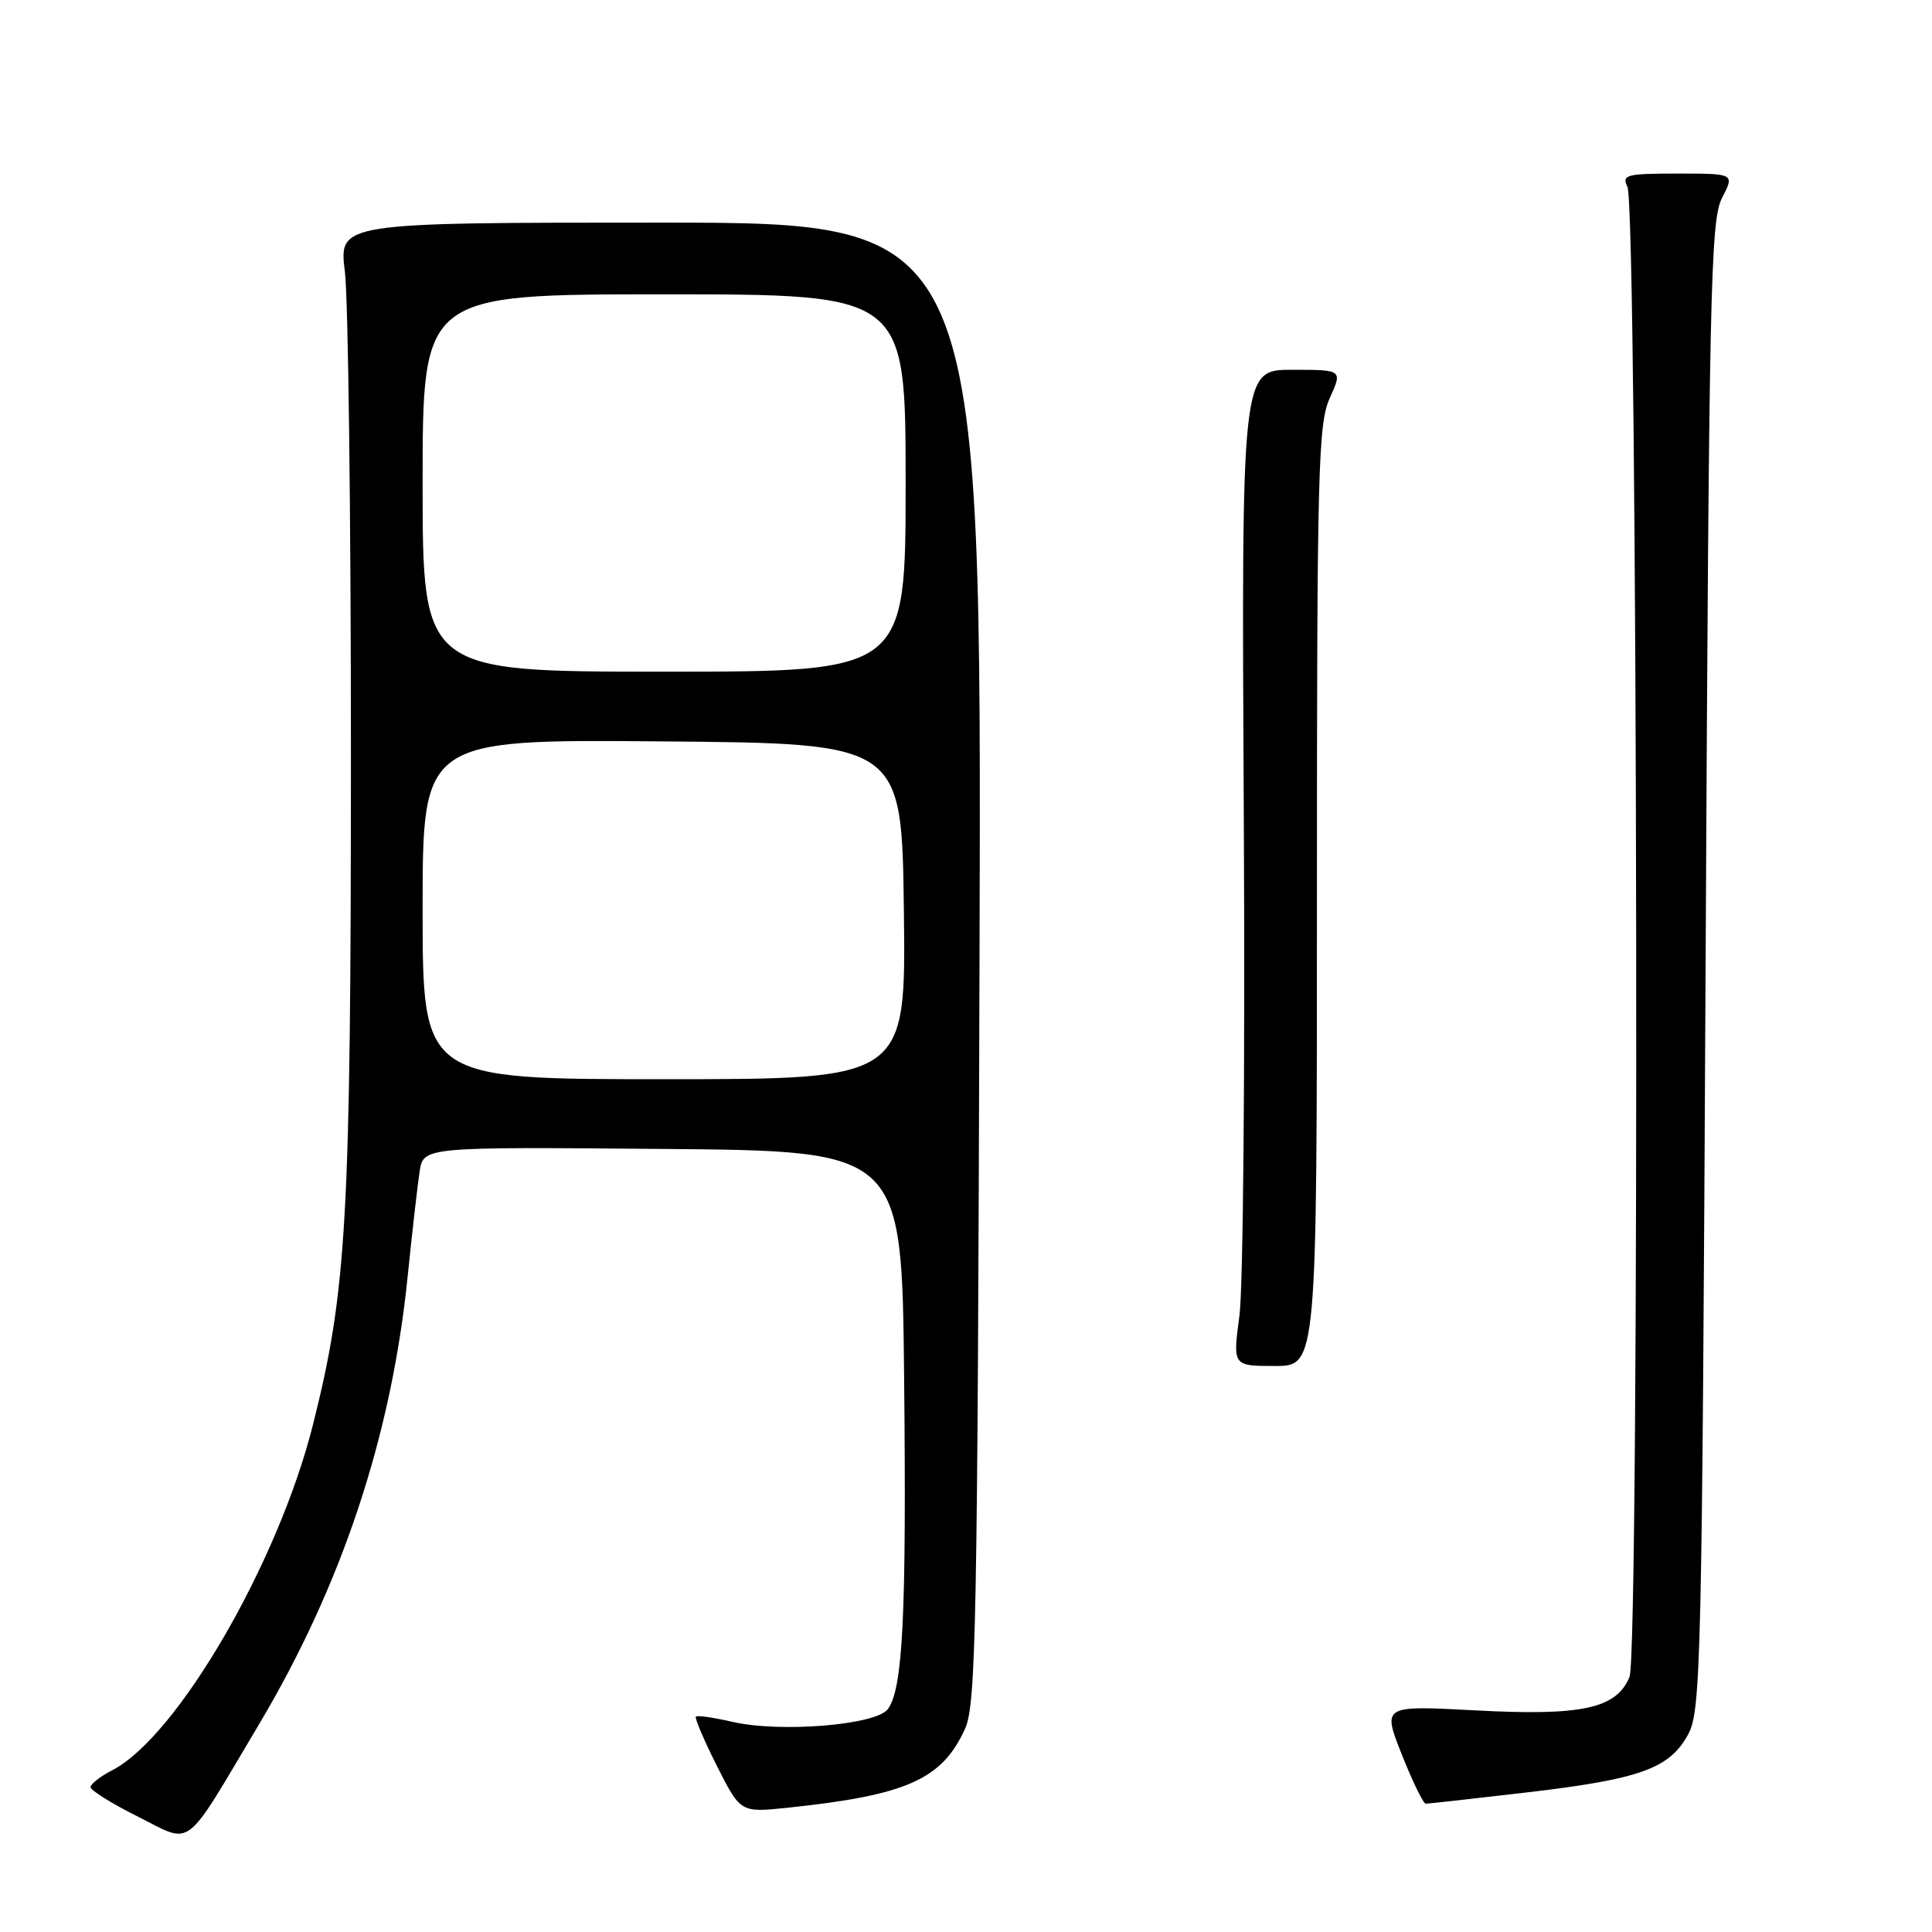 <?xml version="1.0" encoding="UTF-8" standalone="no"?>
<!DOCTYPE svg PUBLIC "-//W3C//DTD SVG 1.1//EN" "http://www.w3.org/Graphics/SVG/1.1/DTD/svg11.dtd" >
<svg xmlns="http://www.w3.org/2000/svg" xmlns:xlink="http://www.w3.org/1999/xlink" version="1.1" viewBox="0 0 256 256">
 <g >
 <path fill="currentColor"
d=" M 34.31 228.50 C 45.29 210.06 51.87 190.26 54.01 169.19 C 54.61 163.31 55.33 157.03 55.60 155.24 C 56.10 151.97 56.10 151.97 87.80 152.24 C 119.50 152.50 119.50 152.50 119.80 182.50 C 120.12 214.05 119.65 223.73 117.65 226.46 C 116.10 228.58 103.38 229.62 97.03 228.15 C 94.57 227.58 92.40 227.27 92.21 227.46 C 92.02 227.64 93.28 230.58 94.99 233.99 C 98.12 240.18 98.12 240.18 104.31 239.54 C 120.12 237.88 124.82 235.80 127.87 229.08 C 129.33 225.86 129.53 215.53 129.79 127.50 C 130.08 29.50 130.08 29.50 87.49 29.50 C 44.89 29.50 44.89 29.50 45.70 36.00 C 46.14 39.58 46.50 68.38 46.50 100.00 C 46.49 161.61 45.96 170.95 41.46 188.82 C 36.84 207.15 23.49 230.11 14.87 234.57 C 13.29 235.38 12.00 236.39 12.00 236.81 C 12.00 237.23 14.81 238.98 18.25 240.70 C 25.66 244.40 24.17 245.53 34.31 228.50 Z  M 202.27 237.51 C 217.32 235.75 221.22 234.35 223.68 229.83 C 225.39 226.69 225.53 220.75 226.00 128.00 C 226.45 38.48 226.65 29.20 228.17 26.25 C 229.85 23.00 229.85 23.00 222.32 23.00 C 215.48 23.00 214.87 23.16 215.64 24.75 C 217.01 27.54 217.27 218.93 215.92 222.20 C 214.17 226.41 209.64 227.39 195.39 226.63 C 183.17 225.98 183.17 225.98 185.75 232.49 C 187.17 236.07 188.60 239.00 188.92 239.00 C 189.25 239.00 195.25 238.33 202.27 237.51 Z  M 174.50 118.75 C 174.50 62.31 174.66 56.15 176.20 52.75 C 177.90 49.00 177.90 49.00 171.20 49.00 C 164.50 49.00 164.50 49.00 164.81 108.34 C 164.99 140.97 164.73 170.67 164.23 174.34 C 163.34 181.00 163.34 181.00 168.92 181.00 C 174.50 181.00 174.50 181.00 174.50 118.75 Z  M 56.00 120.49 C 56.00 97.97 56.00 97.97 87.75 98.24 C 119.50 98.50 119.50 98.50 119.77 120.75 C 120.04 143.00 120.04 143.00 88.02 143.00 C 56.00 143.00 56.00 143.00 56.00 120.49 Z  M 56.00 64.00 C 56.00 39.00 56.00 39.00 88.00 39.00 C 120.00 39.00 120.00 39.00 120.00 64.00 C 120.00 89.00 120.00 89.00 88.00 89.00 C 56.00 89.00 56.00 89.00 56.00 64.00 Z "/>
</g>
</svg>